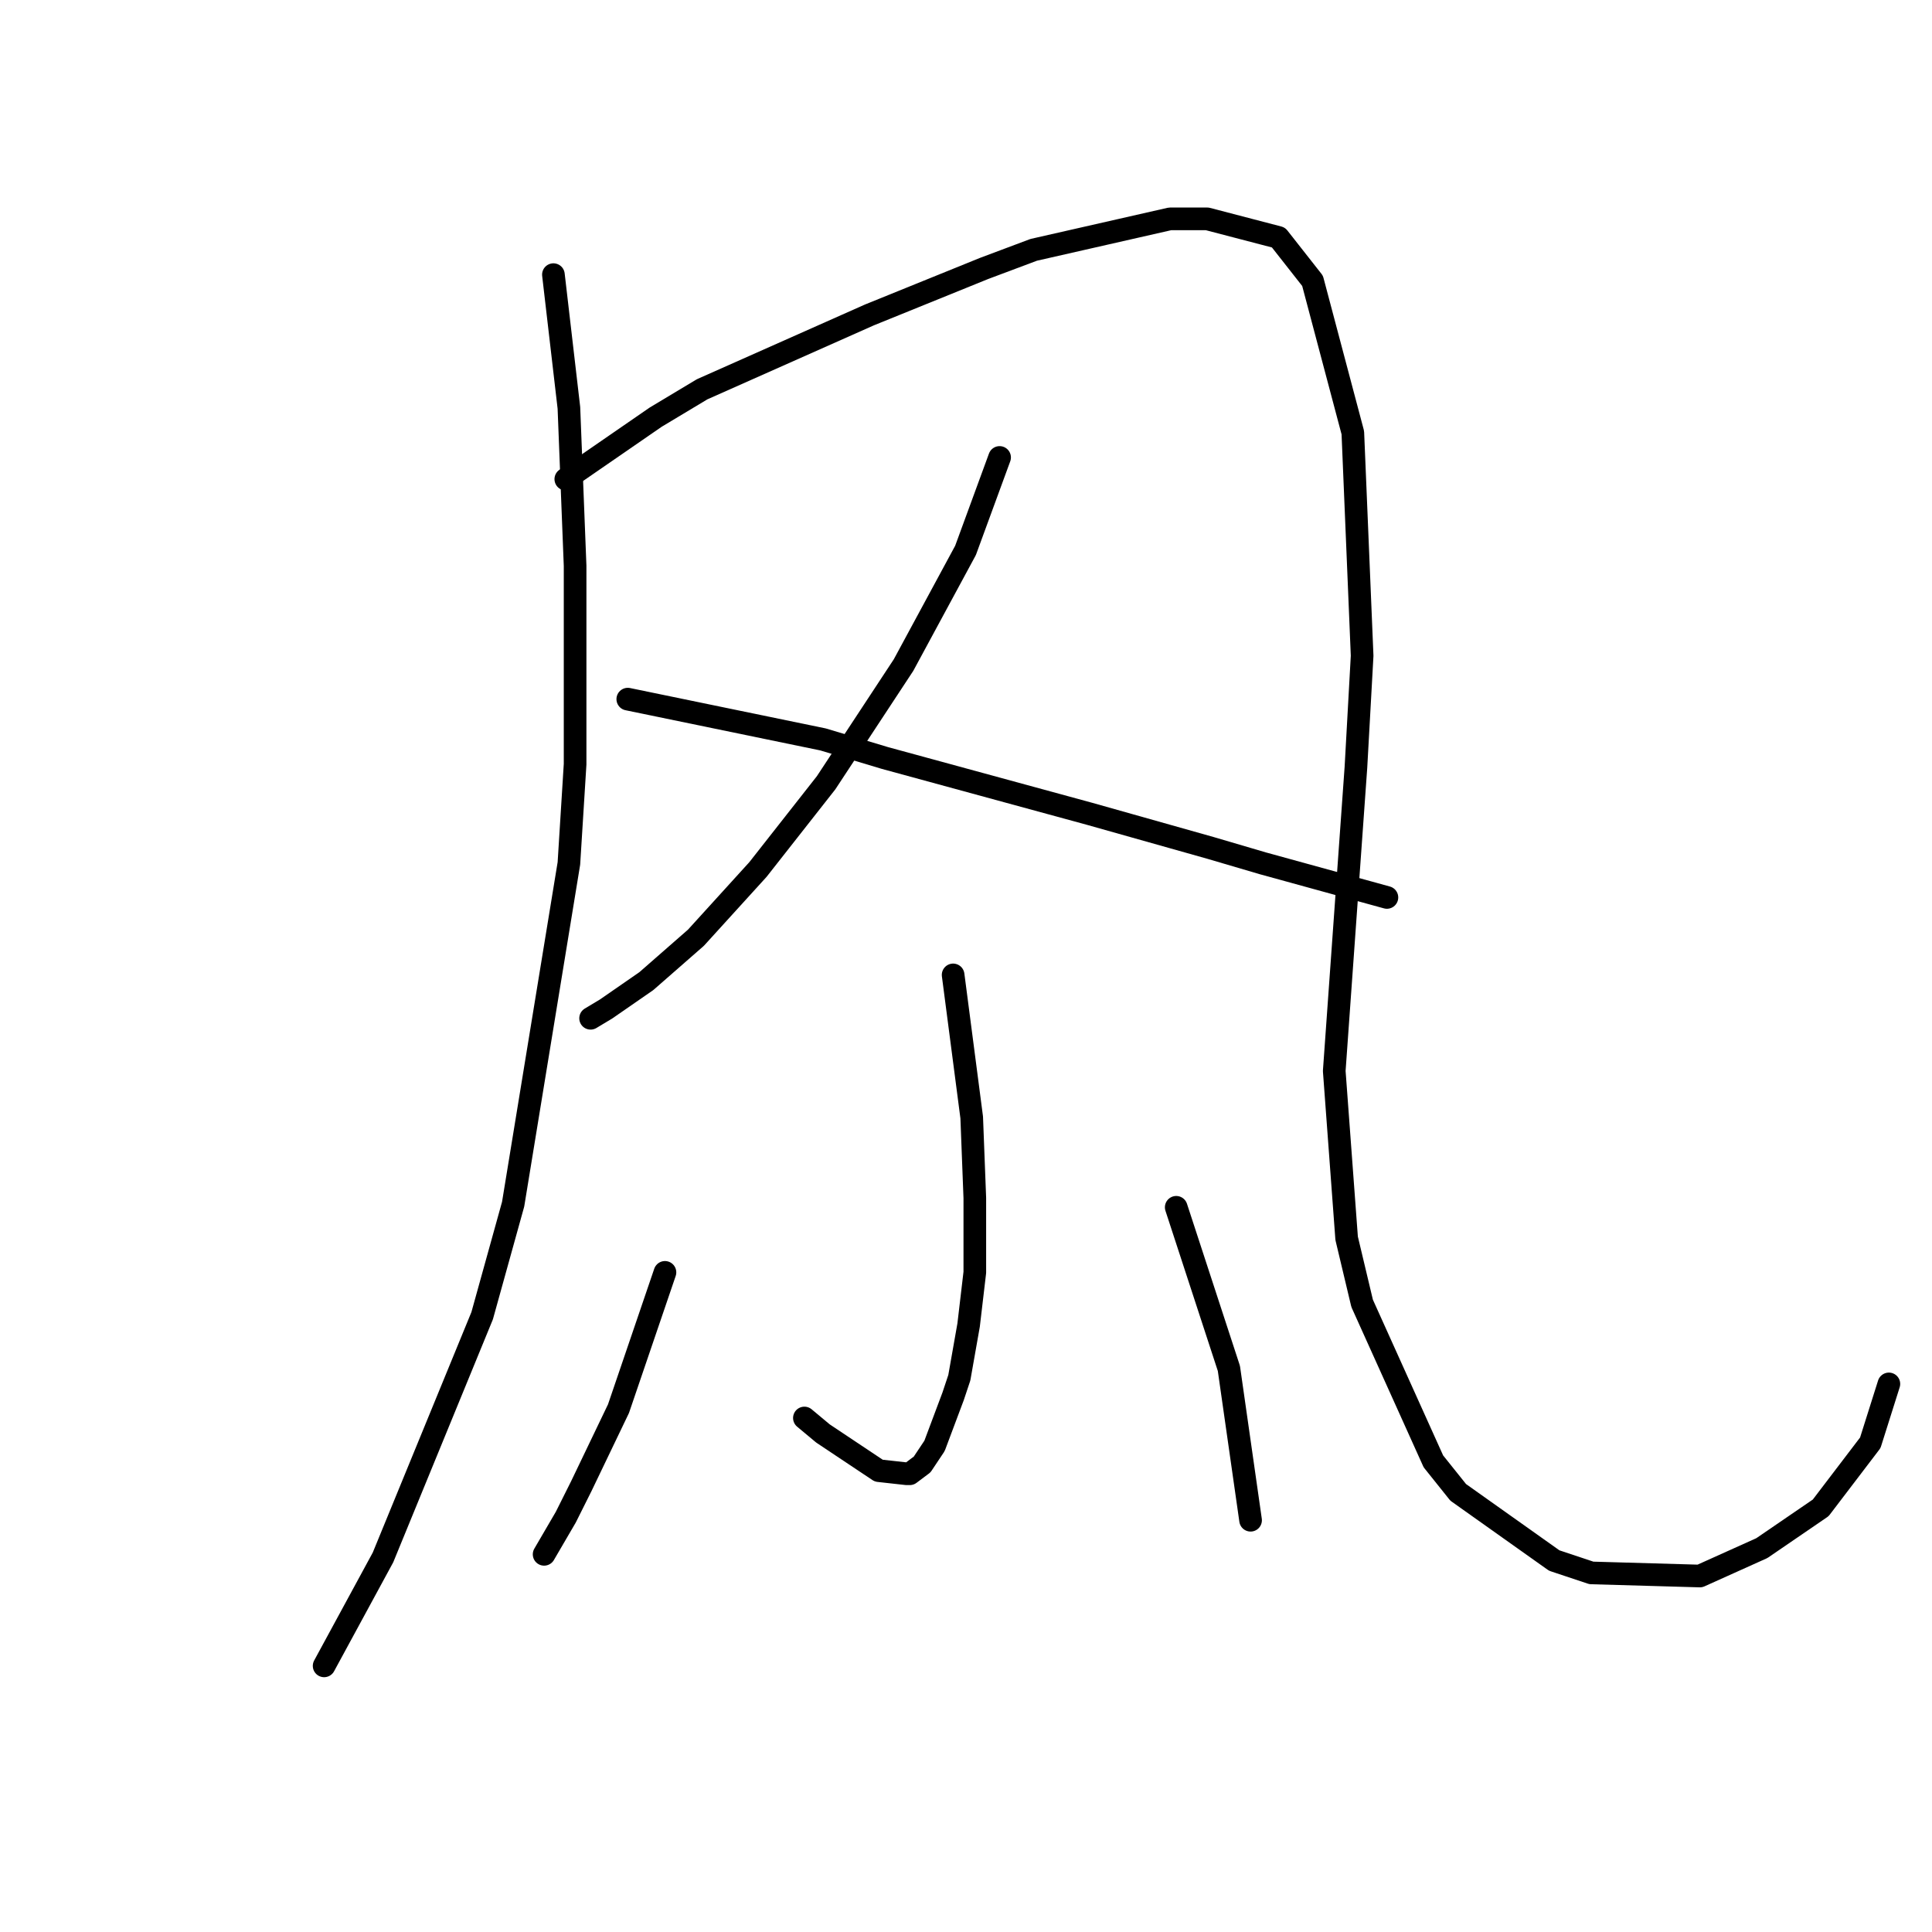 <?xml version="1.0" standalone="no"?>
    <svg width="256" height="256" xmlns="http://www.w3.org/2000/svg" version="1.1">
    <polyline stroke="black" stroke-width="3" stroke-linecap="round" fill="transparent" stroke-linejoin="round" points="73.33 36.391 75.383 54.045 76.204 74.984 76.204 101.261 75.383 114.399 67.993 159.562 63.887 174.343 50.749 206.367 42.948 220.737 42.948 220.737 " />
        <polyline stroke="black" stroke-width="3" stroke-linecap="round" fill="transparent" stroke-linejoin="round" points="74.972 63.488 86.879 55.277 93.037 51.582 115.208 41.728 130.399 35.57 136.969 33.106 155.034 29 159.961 29 169.404 31.464 173.92 37.212 179.257 57.33 180.489 86.891 179.668 101.672 176.794 141.907 178.436 164.078 180.489 172.7 189.932 193.639 193.217 197.745 205.944 206.778 210.871 208.42 225.241 208.831 233.453 205.135 241.254 199.798 247.823 191.176 250.286 183.375 250.286 183.375 " />
        <polyline stroke="black" stroke-width="3" stroke-linecap="round" fill="transparent" stroke-linejoin="round" points="132.452 60.614 127.936 72.932 119.725 88.123 109.46 103.724 100.428 115.22 92.216 124.253 85.647 130.001 80.31 133.696 78.257 134.928 78.257 134.928 " />
        <polyline stroke="black" stroke-width="3" stroke-linecap="round" fill="transparent" stroke-linejoin="round" points="83.184 92.639 109.05 97.976 117.261 100.44 144.359 107.83 160.371 112.346 167.351 114.399 183.774 118.916 183.774 118.916 " />
        <polyline stroke="black" stroke-width="3" stroke-linecap="round" fill="transparent" stroke-linejoin="round" points="126.294 129.18 128.757 148.066 129.168 158.741 129.168 168.595 128.347 175.574 127.115 182.554 126.294 185.017 123.83 191.587 122.188 194.05 120.546 195.282 120.135 195.282 116.44 194.871 111.513 191.587 109.05 189.944 106.586 187.891 106.586 187.891 " />
        <polyline stroke="black" stroke-width="3" stroke-linecap="round" fill="transparent" stroke-linejoin="round" points="88.111 168.595 81.952 186.66 77.025 196.924 74.972 201.03 72.098 205.957 72.098 205.957 " />
        <polyline stroke="black" stroke-width="3" stroke-linecap="round" fill="transparent" stroke-linejoin="round" points="155.855 159.973 162.834 181.322 165.708 201.44 165.708 201.44 " />
        </svg>